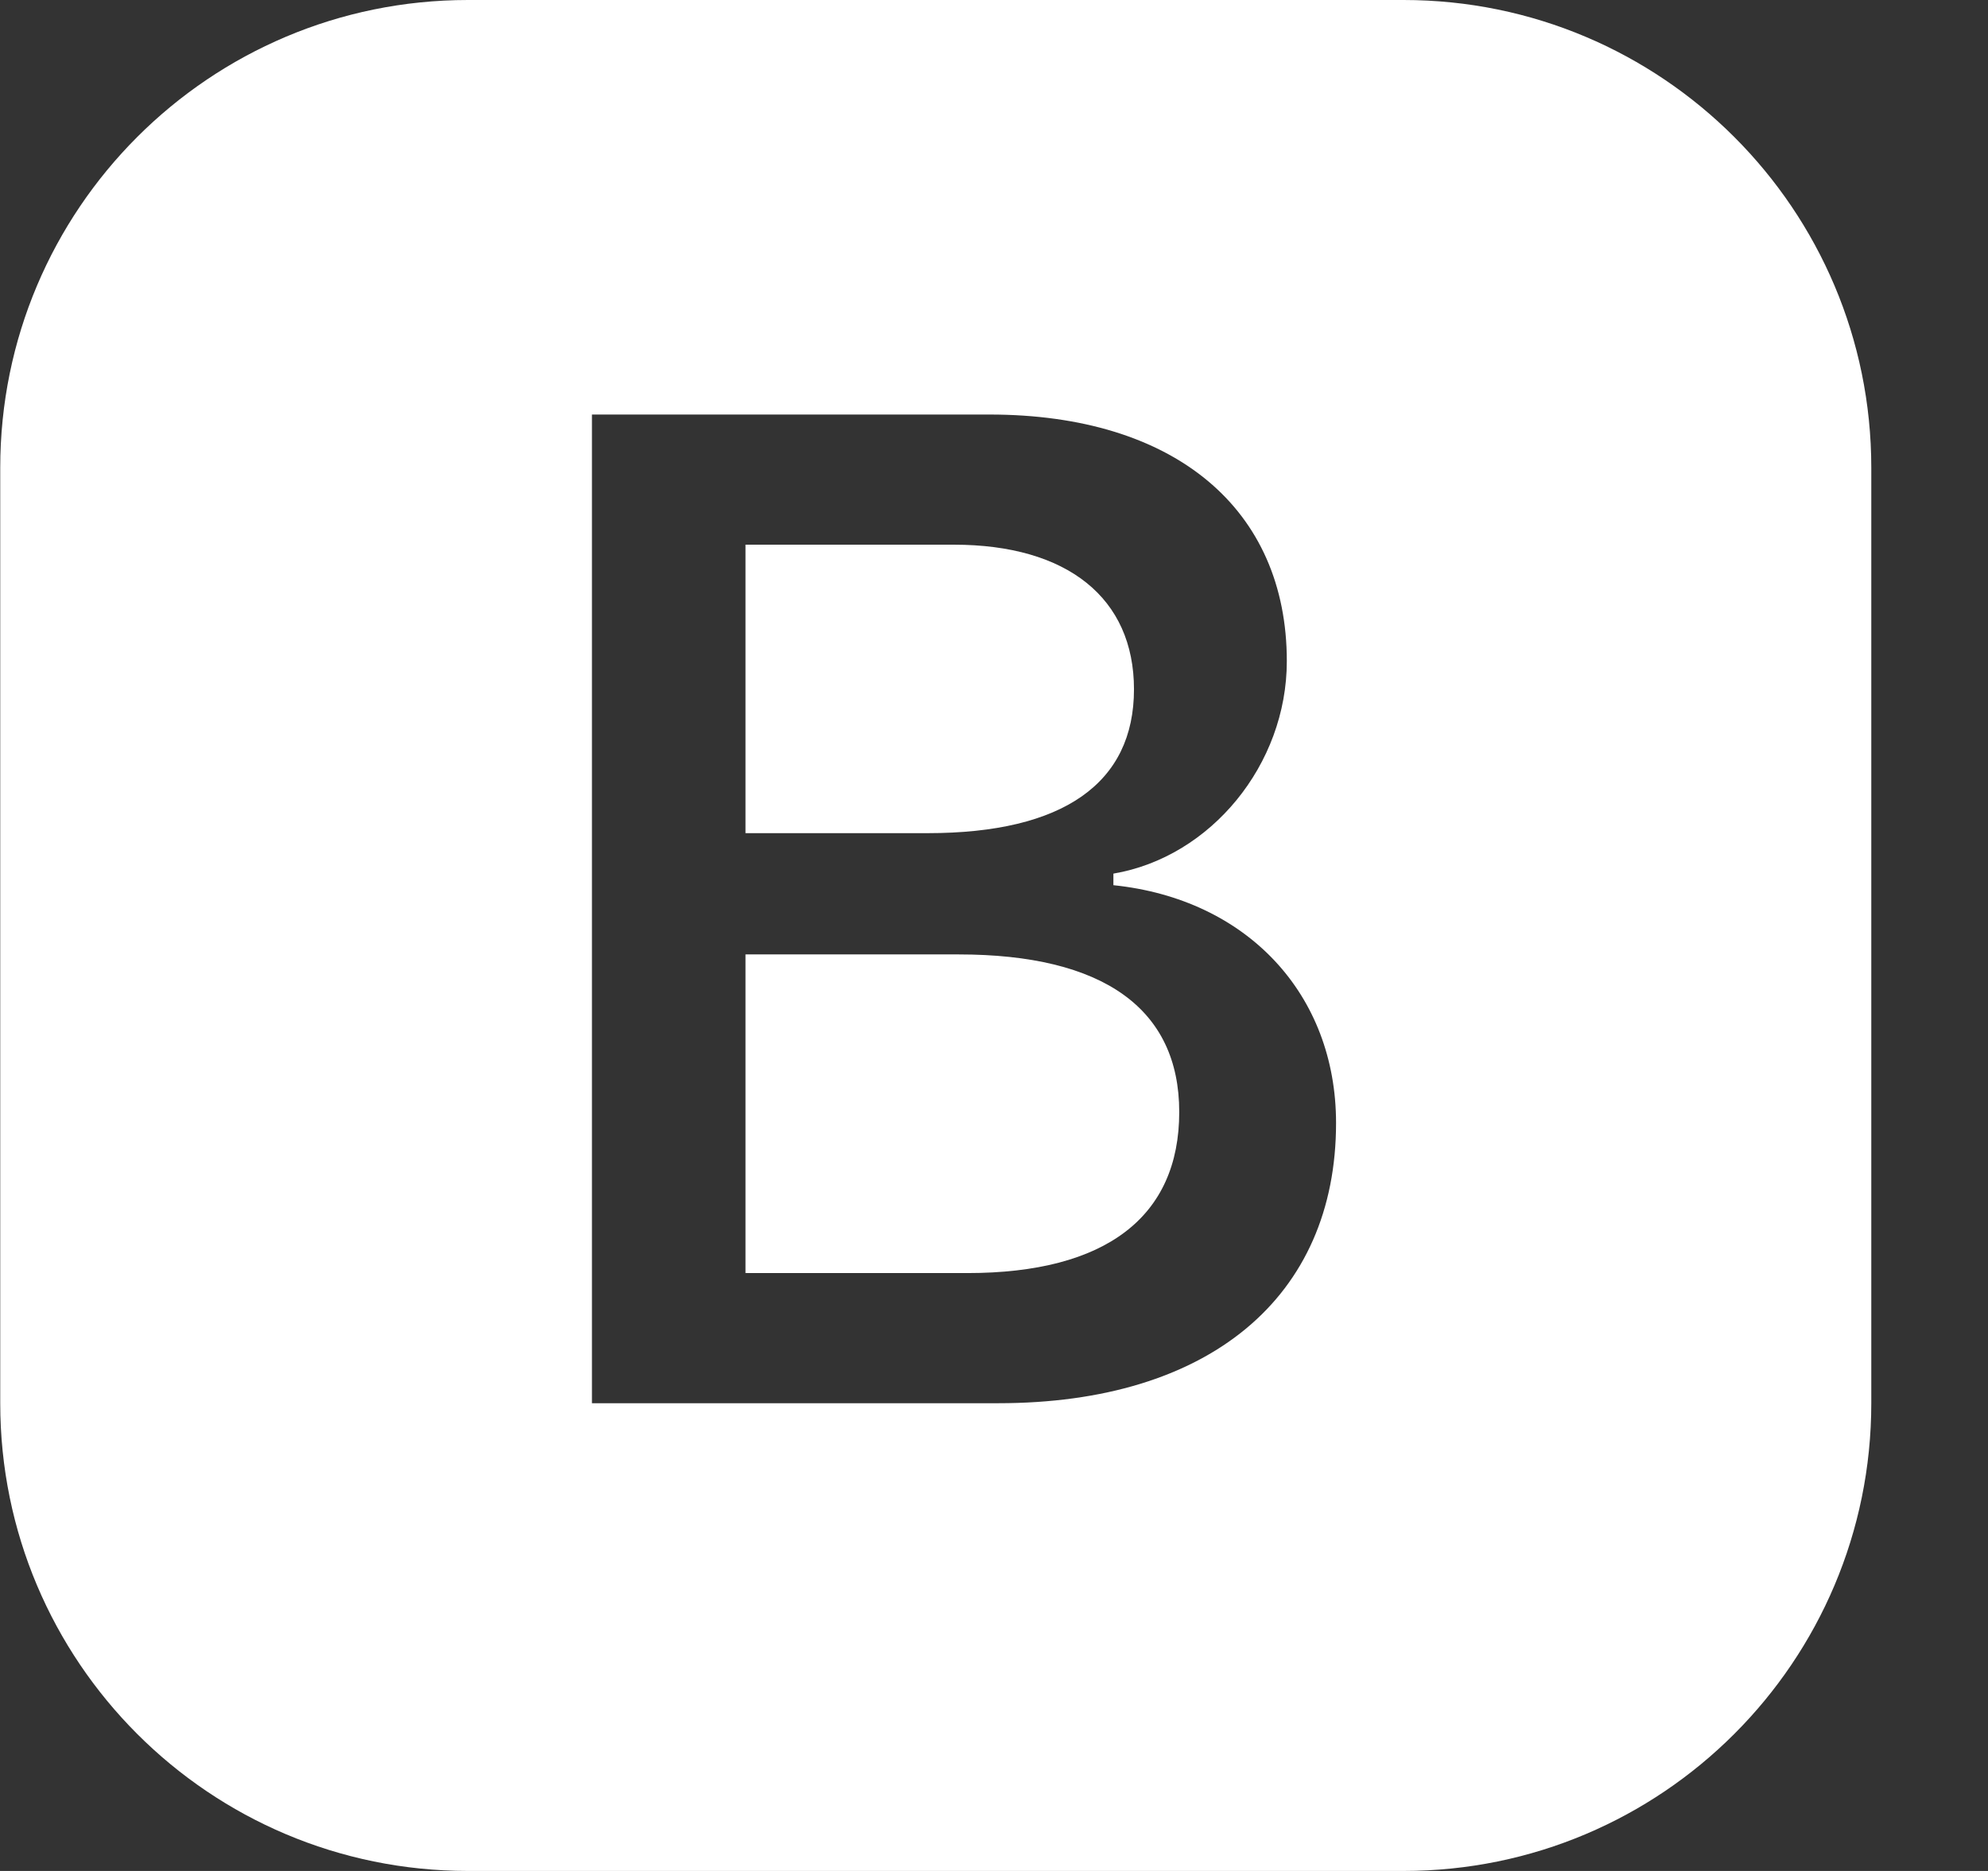 <svg width="17" height="16" viewBox="0 0 17 16" fill="none" xmlns="http://www.w3.org/2000/svg">
<rect x="0" y="0" width="17" height="16" fill="#333333" stroke="none"/>
<path d="M6.375 7.125V4.658H8.156C9.128 4.658 9.697 5.115 9.697 5.895C9.697 6.697 9.093 7.125 7.933 7.125H6.375Z" fill="white"/>
<path d="M6.375 10.887H8.273C9.457 10.887 10.084 10.406 10.084 9.51C10.084 8.625 9.433 8.162 8.197 8.162H6.375V10.887Z" fill="white"/>
<path d="M4.002 0C1.792 0 0.002 1.791 0.002 4V12C0.002 14.209 1.792 16 4.002 16H12.002C14.211 16 16.002 14.209 16.002 12V4C16.002 1.791 14.211 0 12.002 0H4.002ZM5.062 12V3.545H8.461C10.048 3.545 11.004 4.354 11.004 5.654C11.004 6.539 10.353 7.33 9.521 7.471V7.57C10.664 7.688 11.425 8.502 11.425 9.604C11.425 11.092 10.341 12 8.537 12H5.062Z" fill="white"/>
</svg>
